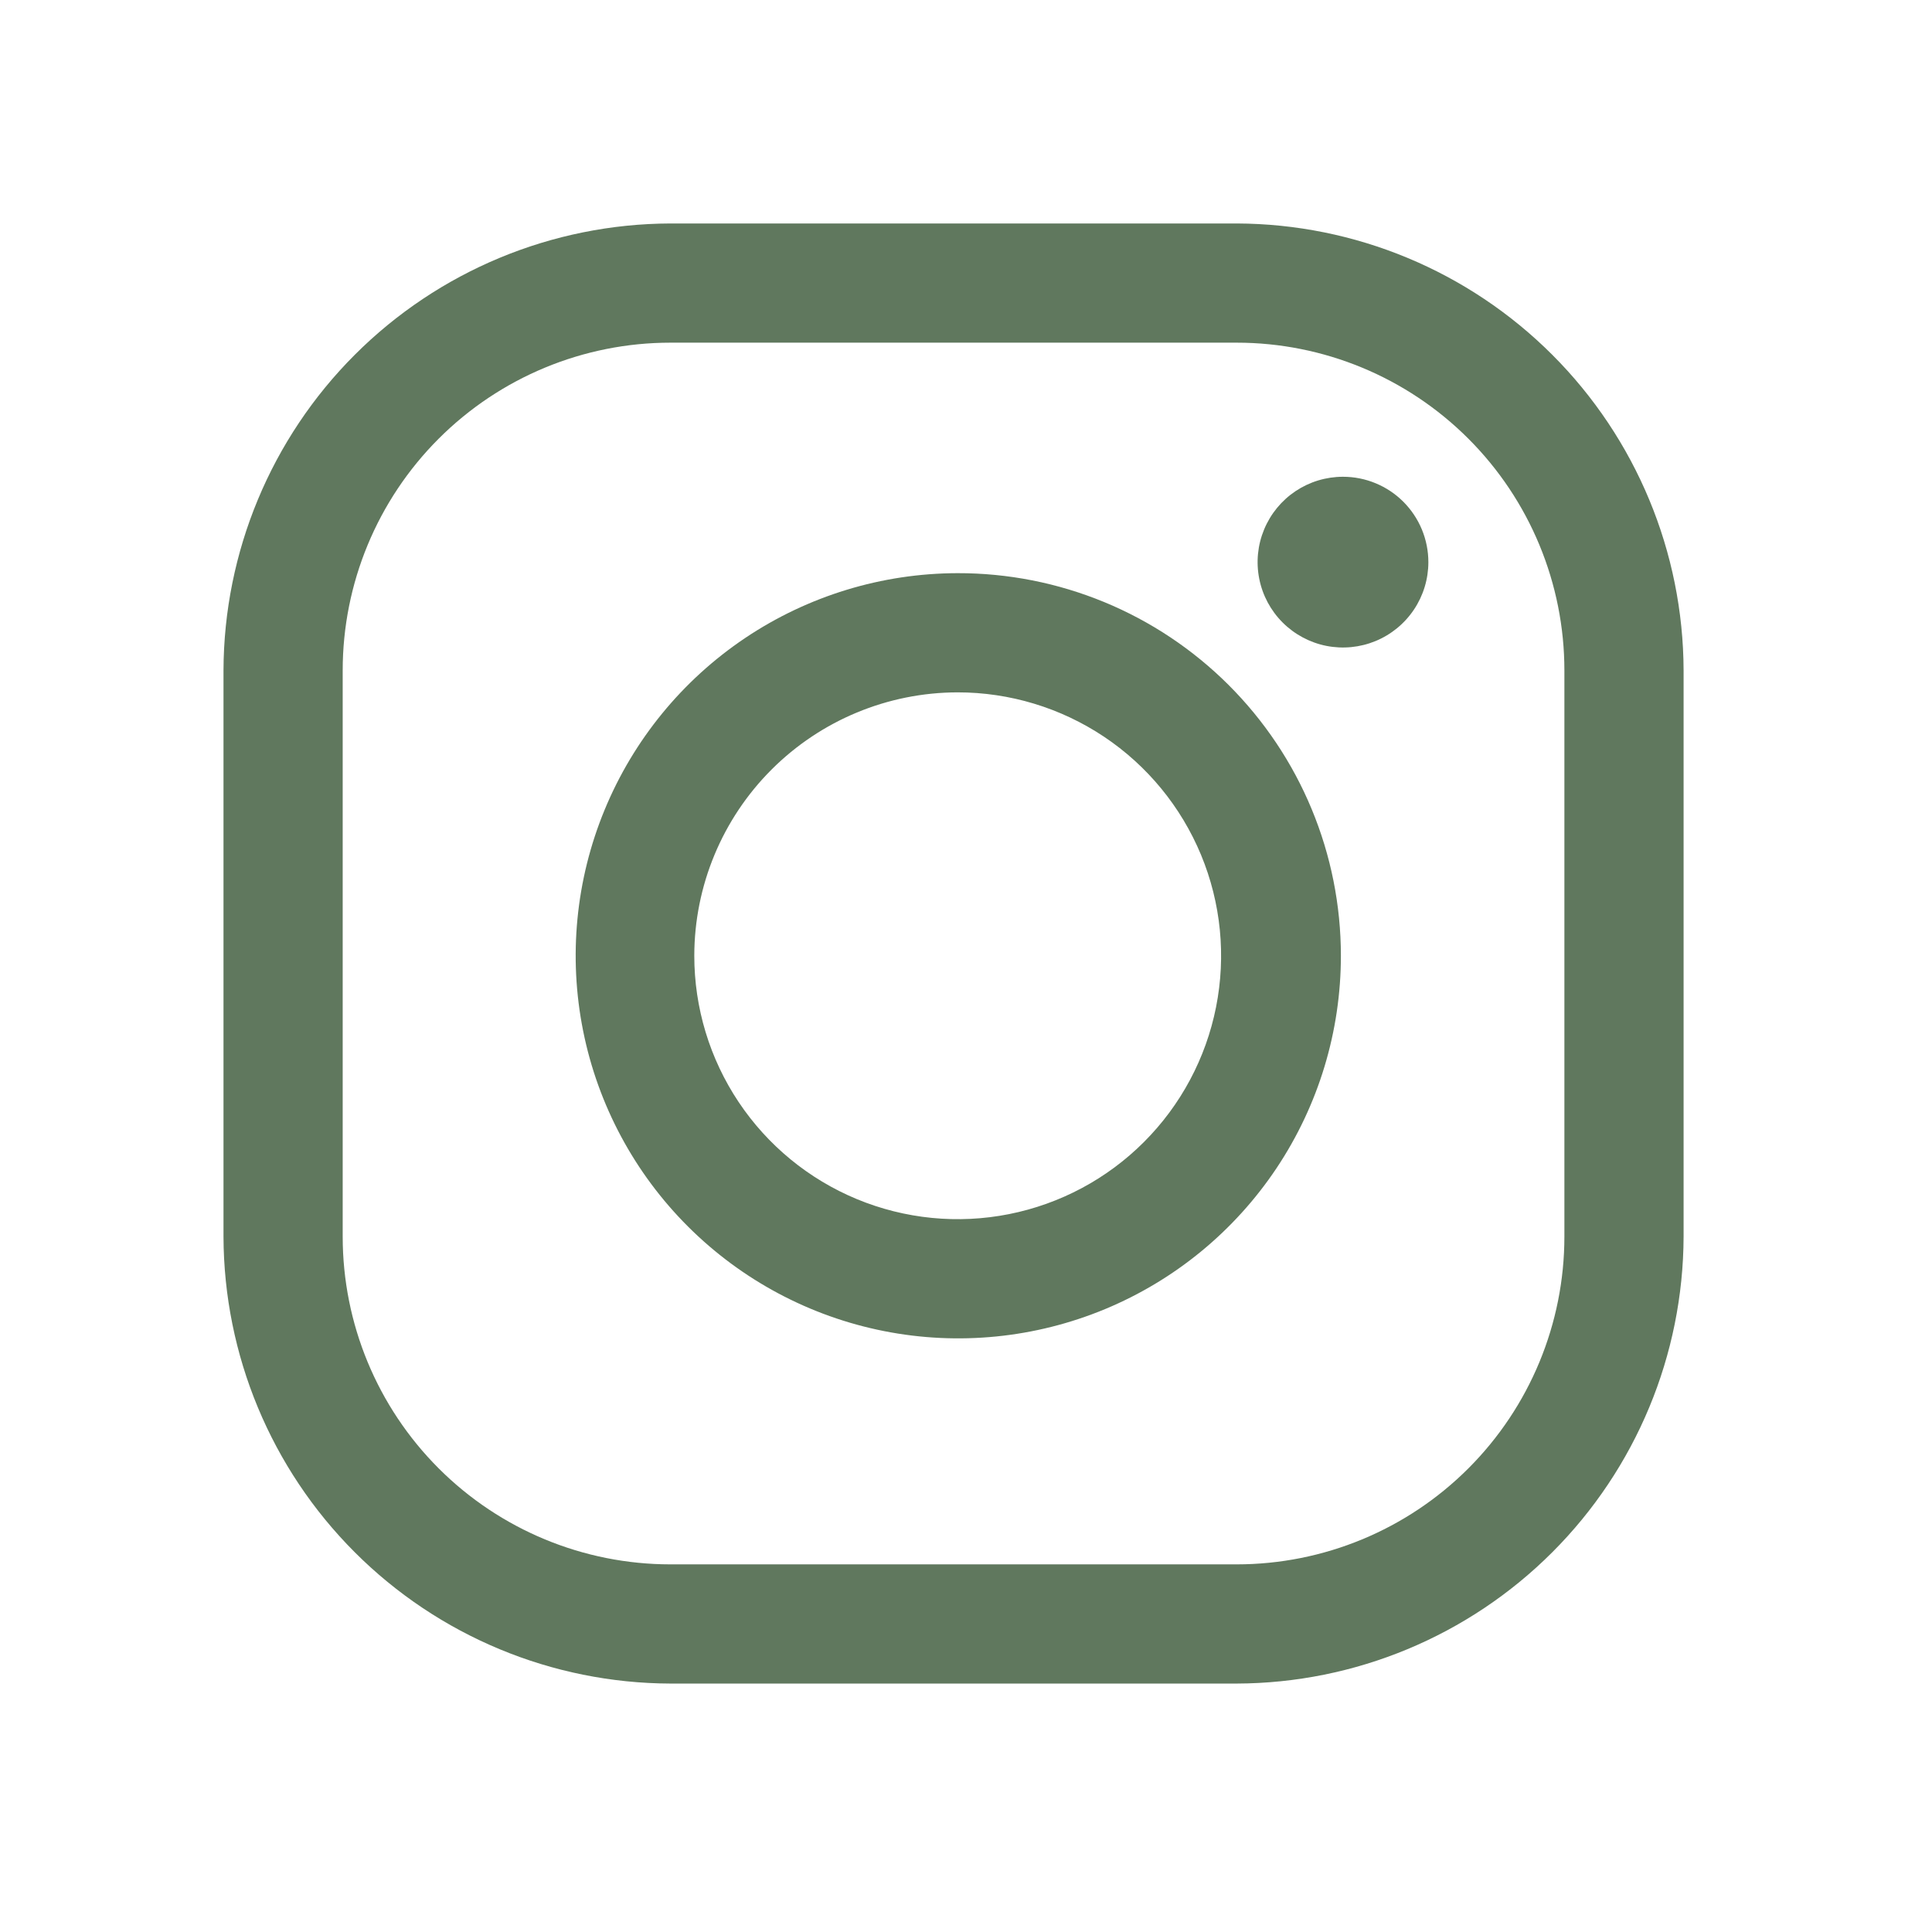 <svg width="66" height="66" viewBox="0 0 66 66" fill="none" xmlns="http://www.w3.org/2000/svg">
<path d="M42.245 11.706C45.214 11.706 48.062 12.886 50.162 14.986C52.262 17.086 53.442 19.934 53.442 22.904V42.244C53.442 45.214 52.262 48.062 50.162 50.162C48.062 52.262 45.214 53.441 42.245 53.441H22.904C19.934 53.441 17.086 52.262 14.986 50.162C12.886 48.062 11.707 45.214 11.707 42.244V22.904C11.707 19.934 12.886 17.086 14.986 14.986C17.086 12.886 19.934 11.706 22.904 11.706H42.245ZM42.245 7.634H22.904C18.858 7.647 14.981 9.259 12.12 12.12C9.259 14.981 7.647 18.858 7.635 22.904V42.244C7.647 46.29 9.259 50.167 12.12 53.028C14.981 55.889 18.858 57.501 22.904 57.513H42.245C46.291 57.501 50.167 55.889 53.028 53.028C55.889 50.167 57.502 46.29 57.514 42.244V22.904C57.502 18.858 55.889 14.981 53.028 12.12C50.167 9.259 46.291 7.647 42.245 7.634Z" fill="#60785E"/>
<path d="M45.878 16.287C45.301 16.287 44.738 16.458 44.258 16.778C43.778 17.099 43.405 17.554 43.184 18.087C42.963 18.62 42.905 19.206 43.018 19.772C43.13 20.338 43.408 20.858 43.816 21.265C44.224 21.673 44.744 21.951 45.309 22.064C45.875 22.176 46.462 22.118 46.994 21.898C47.527 21.677 47.983 21.303 48.303 20.824C48.624 20.344 48.795 19.78 48.795 19.203C48.795 18.82 48.719 18.441 48.573 18.087C48.426 17.733 48.211 17.412 47.941 17.141C47.67 16.87 47.348 16.655 46.994 16.509C46.641 16.362 46.261 16.287 45.878 16.287Z" fill="#60785E"/>
<path d="M32.711 23.652C34.492 23.651 36.232 24.178 37.713 25.166C39.193 26.154 40.347 27.56 41.029 29.204C41.711 30.849 41.889 32.658 41.542 34.404C41.195 36.151 40.338 37.754 39.079 39.013C37.821 40.272 36.217 41.129 34.471 41.476C32.725 41.823 30.915 41.645 29.27 40.963C27.626 40.281 26.221 39.127 25.232 37.646C24.244 36.166 23.717 34.425 23.718 32.645C23.722 30.261 24.671 27.976 26.357 26.29C28.042 24.605 30.327 23.656 32.711 23.652ZM32.711 19.58C30.127 19.585 27.602 20.356 25.456 21.795C23.31 23.235 21.639 25.278 20.654 27.667C19.668 30.056 19.413 32.684 19.921 35.218C20.429 37.751 21.676 40.078 23.506 41.903C25.335 43.728 27.664 44.97 30.199 45.472C32.734 45.974 35.361 45.712 37.748 44.722C40.135 43.731 42.174 42.055 43.609 39.905C45.043 37.756 45.808 35.229 45.807 32.645C45.806 30.927 45.467 29.226 44.808 27.639C44.15 26.052 43.184 24.611 41.968 23.397C40.752 22.184 39.308 21.222 37.72 20.567C36.131 19.912 34.429 19.577 32.711 19.58Z" fill="#60785E"/>
</svg>
